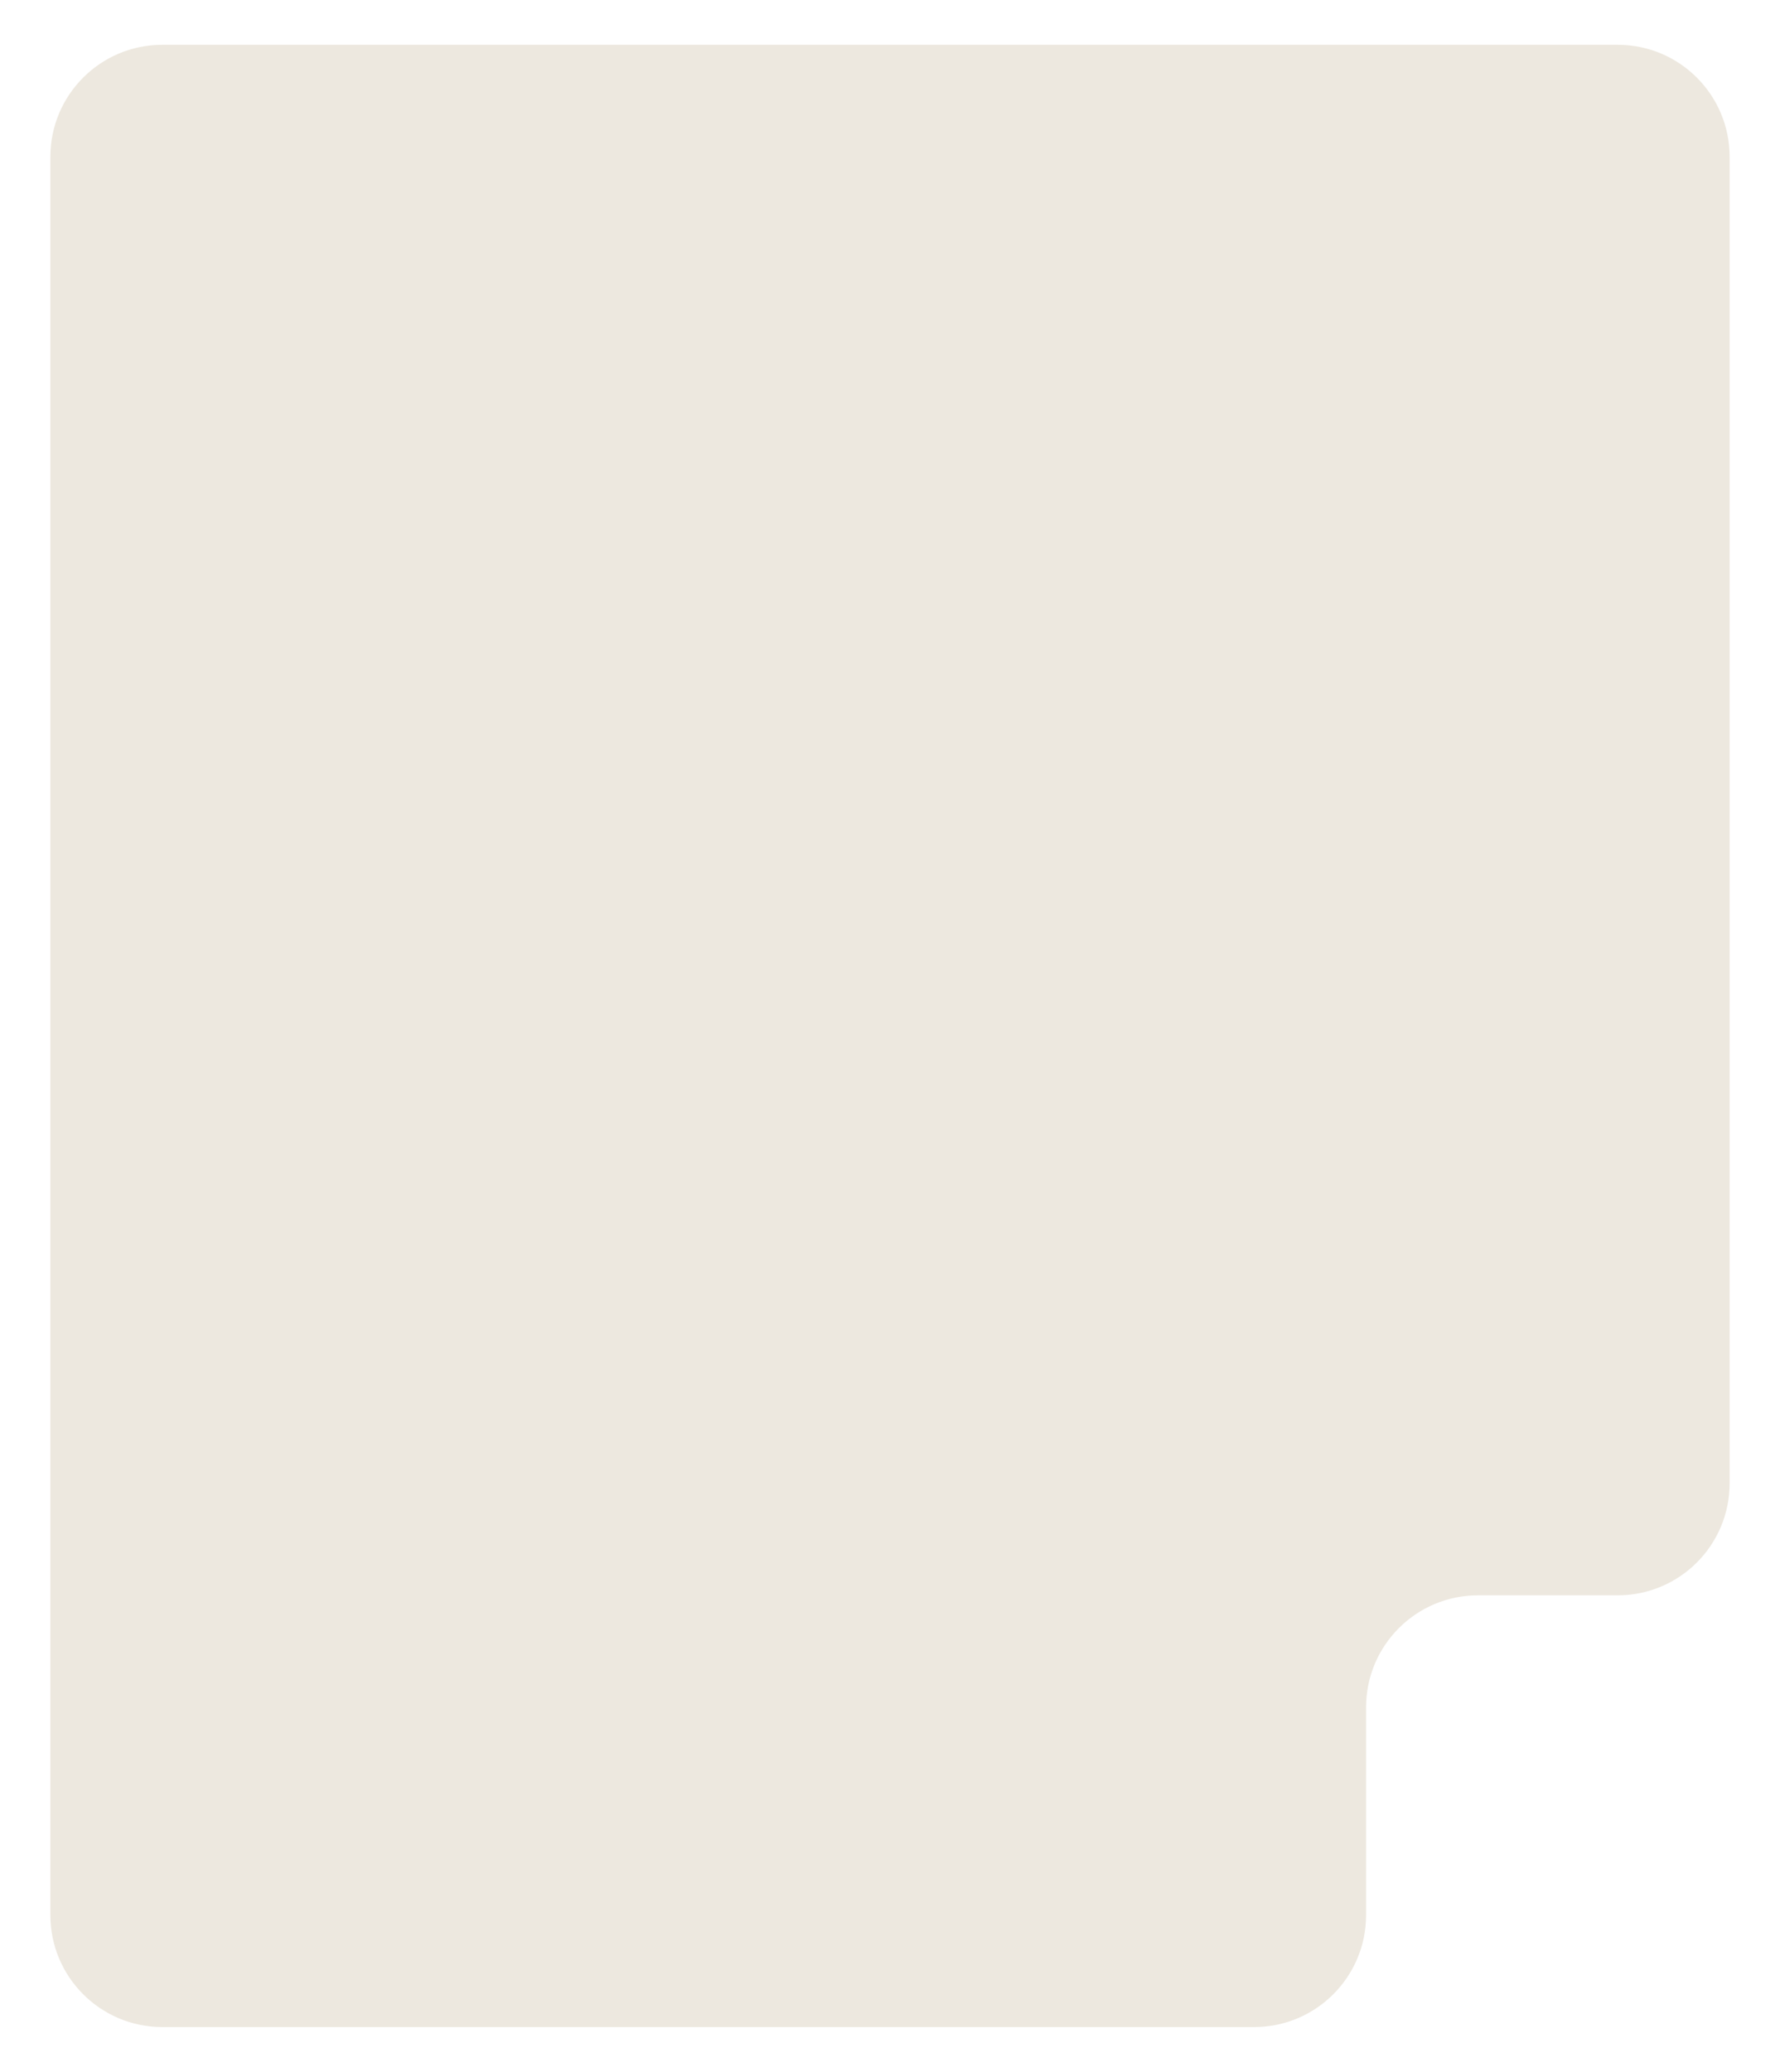 <svg width="159" height="185" viewBox="0 0 159 185" fill="none" xmlns="http://www.w3.org/2000/svg">
<g filter="url(#filter0_d_239_50)">
<path d="M4.5 167V10C4.5 4.477 8.977 0 14.5 0H144.5C150.023 0 154.5 4.477 154.5 10V128.449C154.5 133.972 150.023 138.449 144.5 138.449H132.026C126.503 138.449 122.026 142.926 122.026 148.449V167C122.026 172.523 117.549 177 112.026 177H14.5C8.977 177 4.5 172.523 4.5 167Z" fill="#EDE8DF"/>
</g>
<defs>
<filter id="filter0_d_239_50" x="0.5" y="0" width="158" height="185" filterUnits="userSpaceOnUse" color-interpolation-filters="sRGB">
<feFlood flood-opacity="0" result="BackgroundImageFix"/>
<feColorMatrix in="SourceAlpha" type="matrix" values="0 0 0 0 0 0 0 0 0 0 0 0 0 0 0 0 0 0 127 0" result="hardAlpha"/>
<feOffset dy="4"/>
<feGaussianBlur stdDeviation="2"/>
<feComposite in2="hardAlpha" operator="out"/>
<feColorMatrix type="matrix" values="0 0 0 0 0 0 0 0 0 0 0 0 0 0 0 0 0 0 0.25 0"/>
<feBlend mode="normal" in2="BackgroundImageFix" result="effect1_dropShadow_239_50"/>
<feBlend mode="normal" in="SourceGraphic" in2="effect1_dropShadow_239_50" result="shape"/>
</filter>
</defs>
</svg>
